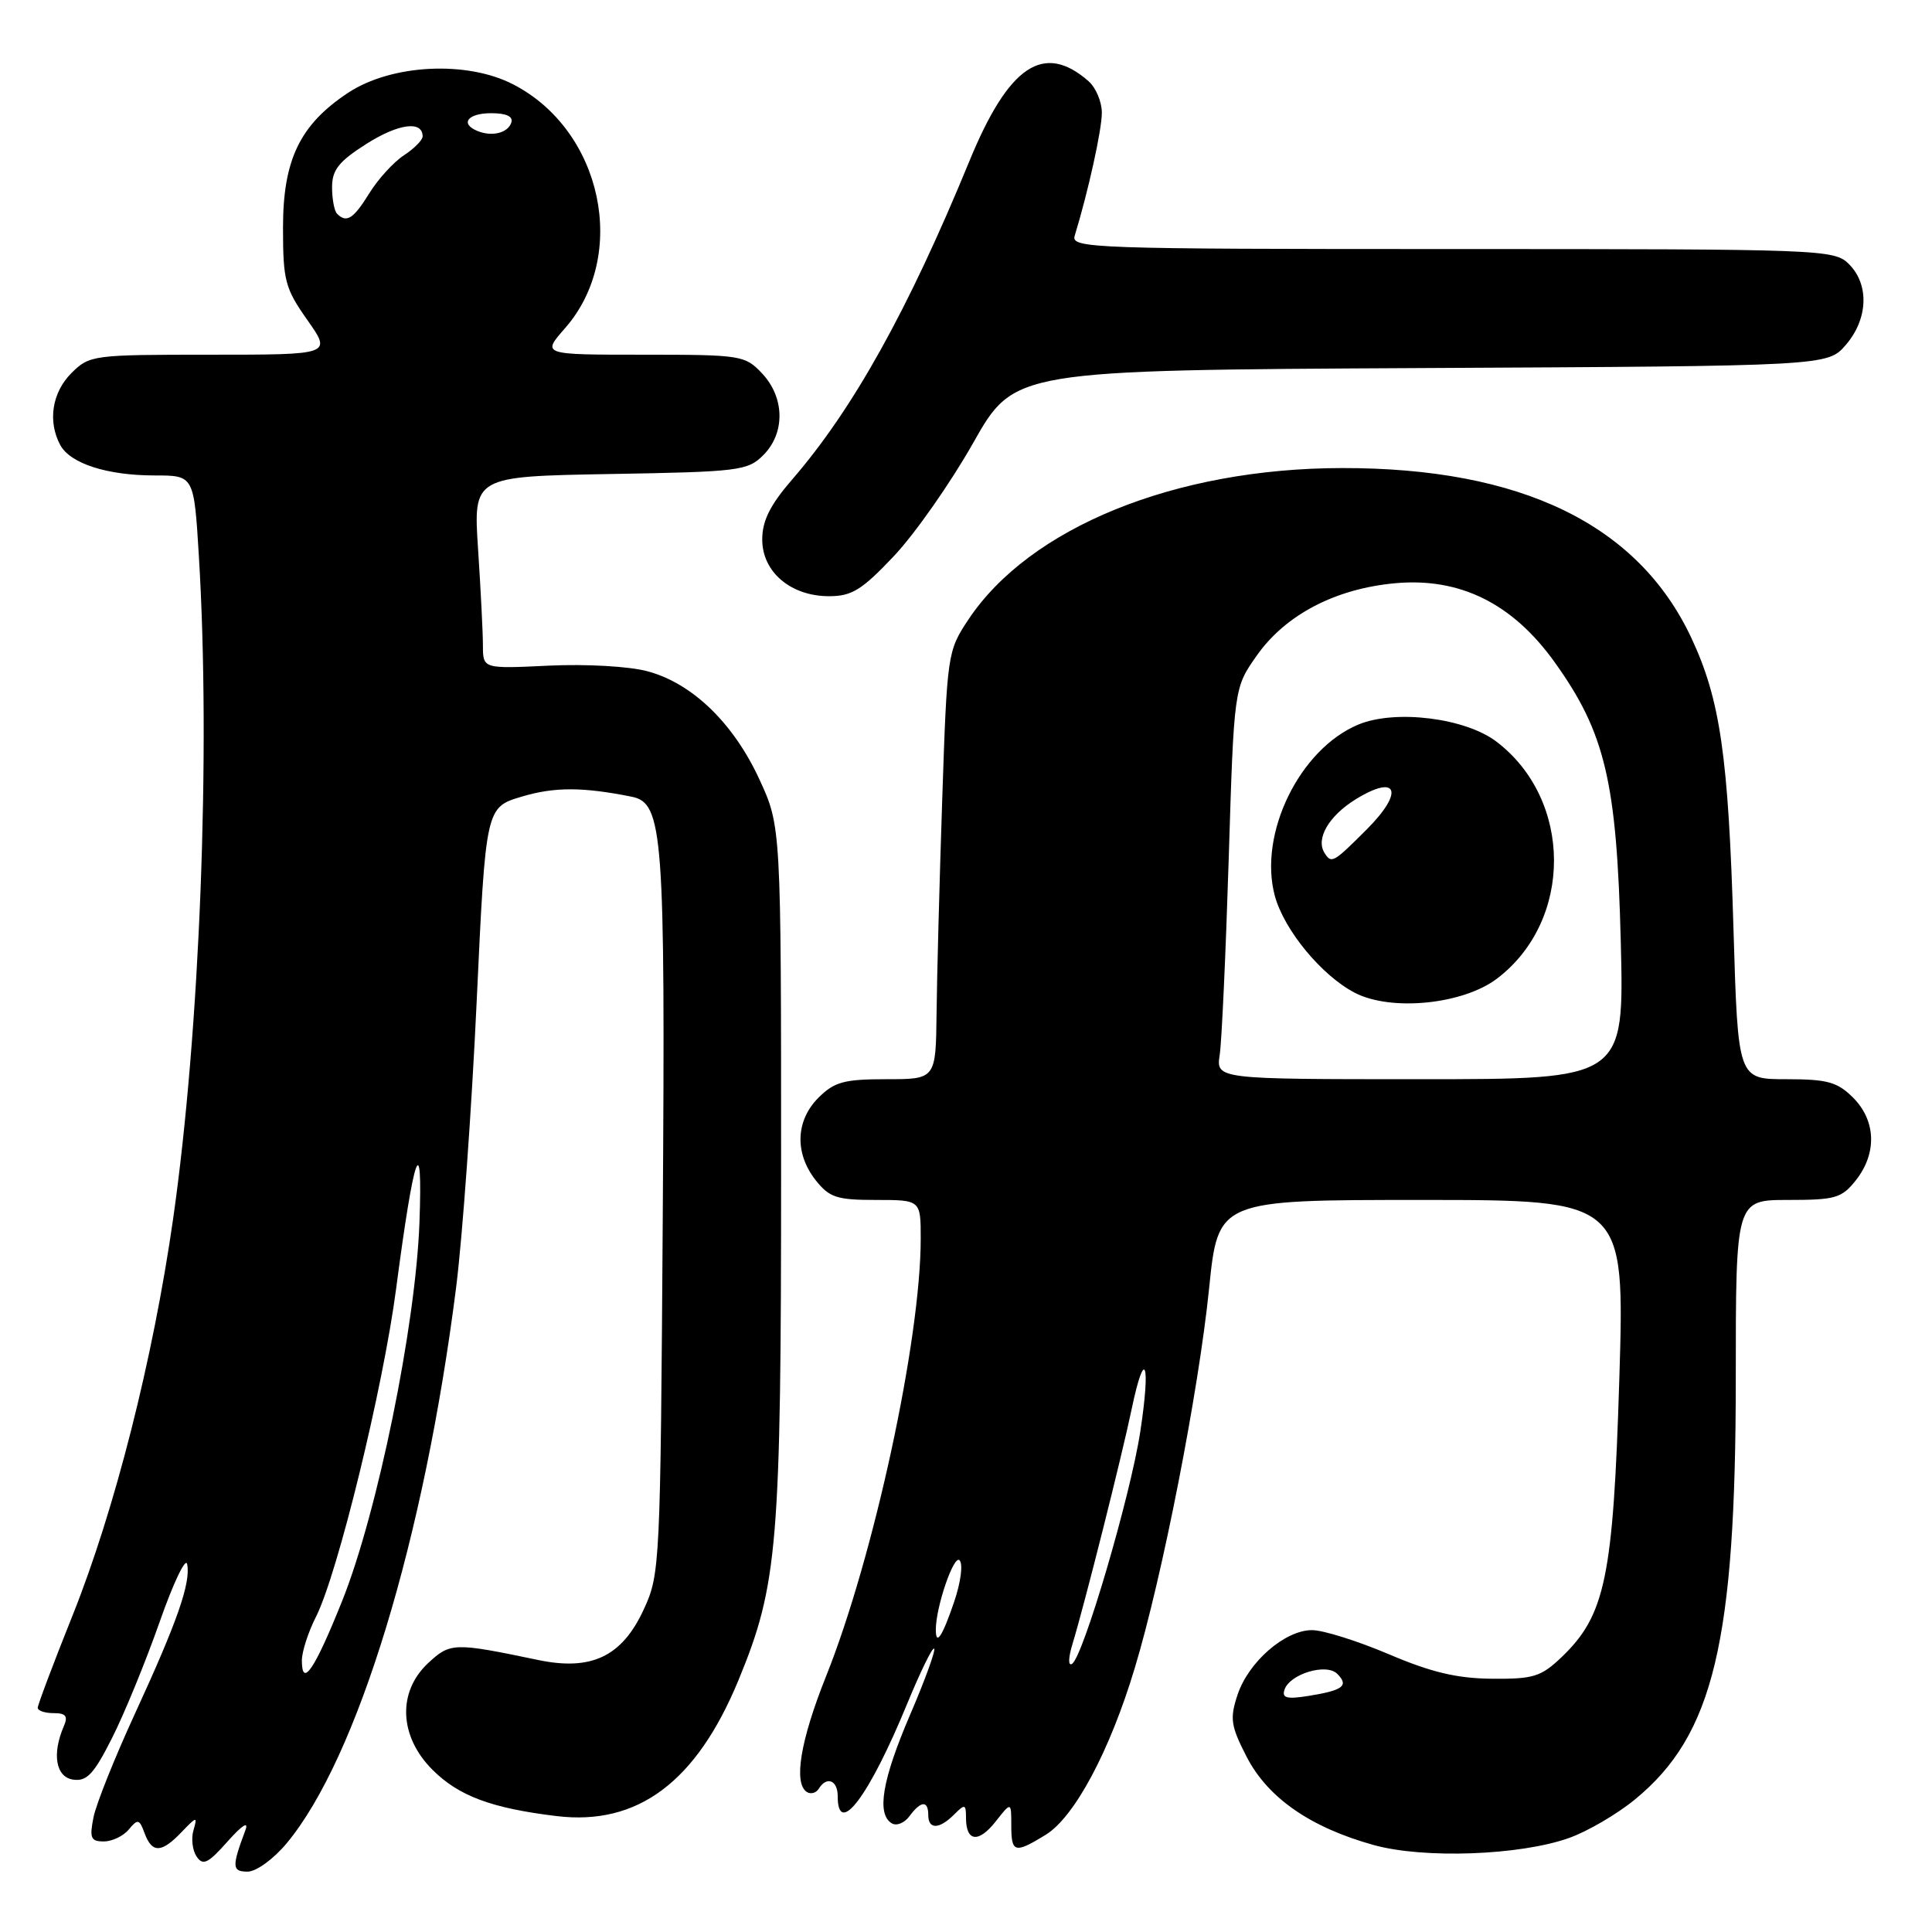 <?xml version="1.0" encoding="UTF-8" standalone="no"?>
<!DOCTYPE svg PUBLIC "-//W3C//DTD SVG 1.1//EN" "http://www.w3.org/Graphics/SVG/1.1/DTD/svg11.dtd" >
<svg xmlns="http://www.w3.org/2000/svg" xmlns:xlink="http://www.w3.org/1999/xlink" version="1.1" viewBox="0 0 256 256">
 <g >
 <path fill="currentColor"
d=" M 37.98 244.25 C 47.36 233.00 56.23 203.89 60.45 170.50 C 61.28 163.90 62.50 146.91 63.16 132.74 C 64.36 106.97 64.36 106.97 69.16 105.55 C 73.49 104.26 77.21 104.27 83.71 105.57 C 87.86 106.41 88.16 110.40 87.82 161.00 C 87.51 207.55 87.46 208.60 85.29 213.28 C 82.42 219.50 78.37 221.43 71.32 219.96 C 60.17 217.63 59.67 217.64 56.75 220.35 C 52.64 224.17 52.87 230.07 57.30 234.50 C 60.78 237.98 65.13 239.60 73.75 240.64 C 84.51 241.94 92.29 236.12 97.86 222.61 C 103.07 209.97 103.50 204.80 103.50 155.00 C 103.50 109.50 103.50 109.50 100.61 103.24 C 97.17 95.80 91.73 90.54 85.81 88.95 C 83.38 88.29 77.68 87.97 72.75 88.20 C 64.00 88.62 64.00 88.62 63.99 85.56 C 63.99 83.88 63.70 78.14 63.35 72.81 C 62.71 63.13 62.71 63.13 80.83 62.81 C 97.93 62.52 99.07 62.38 101.14 60.31 C 104.06 57.39 103.99 52.69 100.99 49.49 C 98.72 47.08 98.24 47.00 85.22 47.00 C 71.79 47.00 71.79 47.00 74.85 43.51 C 83.34 33.85 79.83 17.28 68.00 11.18 C 61.84 8.00 51.85 8.51 46.12 12.30 C 39.74 16.52 37.50 21.17 37.50 30.16 C 37.50 37.19 37.77 38.21 40.73 42.41 C 43.96 47.00 43.96 47.00 27.93 47.00 C 12.25 47.00 11.86 47.05 9.45 49.45 C 6.90 52.01 6.30 55.83 7.98 58.96 C 9.30 61.42 14.19 63.00 20.50 63.00 C 25.70 63.00 25.70 63.00 26.35 73.66 C 27.93 99.59 26.50 136.54 22.94 161.50 C 20.28 180.08 15.22 200.06 9.59 214.12 C 7.06 220.43 5.00 225.91 5.00 226.29 C 5.00 226.68 5.95 227.00 7.11 227.00 C 8.74 227.00 9.04 227.40 8.45 228.75 C 6.86 232.43 7.40 235.49 9.70 235.81 C 11.51 236.07 12.45 235.06 14.86 230.27 C 16.49 227.05 19.31 220.15 21.14 214.95 C 22.96 209.75 24.61 206.29 24.80 207.26 C 25.29 209.74 23.49 214.89 17.89 227.05 C 15.22 232.85 12.74 239.04 12.39 240.80 C 11.84 243.55 12.03 244.00 13.75 244.00 C 14.85 244.00 16.35 243.29 17.07 242.41 C 18.26 240.98 18.47 241.03 19.16 242.91 C 20.15 245.59 21.40 245.55 24.07 242.75 C 26.07 240.66 26.18 240.65 25.64 242.50 C 25.31 243.60 25.50 245.18 26.05 246.00 C 26.89 247.25 27.57 246.92 30.16 244.00 C 32.08 241.84 32.98 241.26 32.52 242.50 C 30.70 247.37 30.73 248.00 32.81 248.00 C 33.95 248.00 36.24 246.34 37.98 244.25 Z  M 207.91 243.54 C 210.34 242.68 214.28 240.38 216.66 238.42 C 227.05 229.90 230.00 217.58 230.00 182.59 C 230.00 159.00 230.00 159.00 236.93 159.00 C 243.22 159.00 244.04 158.76 245.93 156.37 C 248.73 152.80 248.58 148.49 245.55 145.45 C 243.45 143.36 242.15 143.00 236.69 143.00 C 230.29 143.00 230.29 143.00 229.70 123.25 C 229.02 100.15 227.94 92.69 224.10 84.50 C 217.05 69.49 201.58 61.98 177.80 62.02 C 155.70 62.05 136.39 69.90 128.28 82.15 C 125.55 86.27 125.49 86.69 124.85 105.92 C 124.49 116.69 124.15 129.44 124.10 134.25 C 124.00 143.00 124.00 143.00 117.45 143.00 C 111.84 143.00 110.56 143.35 108.45 145.45 C 105.42 148.49 105.27 152.80 108.07 156.37 C 109.90 158.68 110.86 159.00 116.07 159.00 C 122.00 159.00 122.00 159.00 122.00 164.12 C 122.00 177.55 115.78 206.30 109.46 222.11 C 106.05 230.63 105.11 236.33 106.93 237.46 C 107.44 237.77 108.14 237.58 108.49 237.02 C 109.54 235.31 111.00 235.88 111.00 238.00 C 111.00 243.56 115.16 238.03 120.20 225.77 C 121.95 221.52 123.56 218.22 123.78 218.45 C 124.00 218.67 122.57 222.62 120.59 227.22 C 116.90 235.81 116.13 240.35 118.15 241.59 C 118.79 241.99 119.85 241.56 120.51 240.65 C 122.02 238.60 123.00 238.54 123.00 240.50 C 123.00 242.44 124.45 242.41 126.43 240.43 C 127.86 239.00 128.00 239.04 128.00 240.87 C 128.00 244.04 129.65 244.25 131.92 241.37 C 134.00 238.73 134.00 238.73 134.00 241.87 C 134.00 245.51 134.45 245.64 138.53 243.14 C 142.36 240.81 147.05 232.05 150.37 221.00 C 154.04 208.83 158.81 184.44 160.21 170.75 C 161.40 159.00 161.40 159.00 188.35 159.00 C 215.29 159.00 215.29 159.00 214.57 182.67 C 213.76 208.99 212.72 214.02 206.93 219.57 C 204.19 222.18 203.20 222.49 197.68 222.44 C 193.05 222.40 189.62 221.58 184.02 219.19 C 179.90 217.44 175.33 216.00 173.85 216.00 C 170.26 216.00 165.41 220.22 163.97 224.60 C 162.94 227.72 163.08 228.69 165.20 232.81 C 168.00 238.23 173.63 242.14 182.00 244.47 C 188.63 246.32 201.40 245.86 207.91 243.54 Z  M 118.46 73.67 C 121.23 70.73 125.95 64.00 128.95 58.69 C 134.40 49.05 134.40 49.05 188.29 48.77 C 242.17 48.50 242.17 48.50 244.59 45.69 C 247.53 42.27 247.71 37.71 245.00 35.00 C 243.05 33.05 241.67 33.00 192.43 33.00 C 144.74 33.00 141.90 32.90 142.40 31.25 C 144.20 25.37 146.00 17.20 146.00 14.94 C 146.00 13.50 145.21 11.62 144.25 10.77 C 138.30 5.55 133.66 8.66 128.44 21.37 C 120.35 41.07 113.03 54.22 104.97 63.53 C 102.04 66.92 101.00 69.00 101.00 71.49 C 101.00 75.79 104.78 79.00 109.85 79.00 C 112.87 79.00 114.20 78.18 118.46 73.67 Z  M 40.00 220.02 C 40.00 218.86 40.84 216.25 41.88 214.21 C 44.74 208.54 50.77 183.88 52.49 170.75 C 54.86 152.68 56.04 149.33 55.58 162.00 C 55.08 175.66 50.02 200.43 45.35 212.10 C 41.70 221.22 40.00 223.74 40.00 220.02 Z  M 44.67 28.33 C 44.30 27.97 44.00 26.38 44.00 24.81 C 44.00 22.51 44.89 21.39 48.59 19.04 C 52.82 16.37 56.00 15.95 56.00 18.08 C 56.00 18.56 54.88 19.69 53.52 20.58 C 52.15 21.48 50.09 23.74 48.94 25.60 C 46.84 29.00 45.92 29.59 44.67 28.33 Z  M 63.25 17.35 C 60.91 16.38 61.99 15.00 65.08 15.00 C 67.11 15.00 68.02 15.43 67.75 16.25 C 67.29 17.63 65.18 18.15 63.25 17.35 Z  M 170.20 223.90 C 170.89 221.81 175.74 220.34 177.19 221.79 C 178.76 223.36 177.98 223.97 173.49 224.70 C 170.53 225.18 169.83 225.01 170.20 223.90 Z  M 142.13 217.77 C 143.70 212.61 148.62 193.09 149.96 186.67 C 151.70 178.34 152.50 180.51 151.09 189.72 C 149.78 198.26 143.52 219.56 142.05 220.47 C 141.52 220.80 141.55 219.66 142.13 217.77 Z  M 124.00 215.94 C 124.00 212.95 126.38 205.98 127.14 206.74 C 127.63 207.23 127.32 209.64 126.41 212.31 C 124.87 216.84 124.00 218.15 124.00 215.94 Z  M 161.62 139.75 C 161.89 137.96 162.42 126.30 162.81 113.83 C 163.51 91.15 163.51 91.15 166.52 86.88 C 170.32 81.46 176.95 78.00 184.87 77.28 C 193.45 76.50 200.43 79.96 206.01 87.76 C 212.69 97.08 214.23 103.59 214.76 124.75 C 215.22 143.00 215.22 143.00 188.17 143.00 C 161.13 143.00 161.13 143.00 161.62 139.75 Z  M 198.39 129.65 C 208.46 121.97 208.41 105.99 198.30 98.28 C 194.18 95.13 184.89 93.98 180.01 96.00 C 172.21 99.23 166.71 110.49 168.92 118.70 C 170.14 123.22 175.11 129.25 179.50 131.54 C 184.32 134.05 193.87 133.10 198.39 129.65 Z  M 175.49 112.99 C 174.33 111.11 176.09 108.11 179.62 105.92 C 185.20 102.48 186.10 104.90 181.10 109.90 C 176.64 114.36 176.42 114.48 175.49 112.99 Z "/>
</g>
</svg>